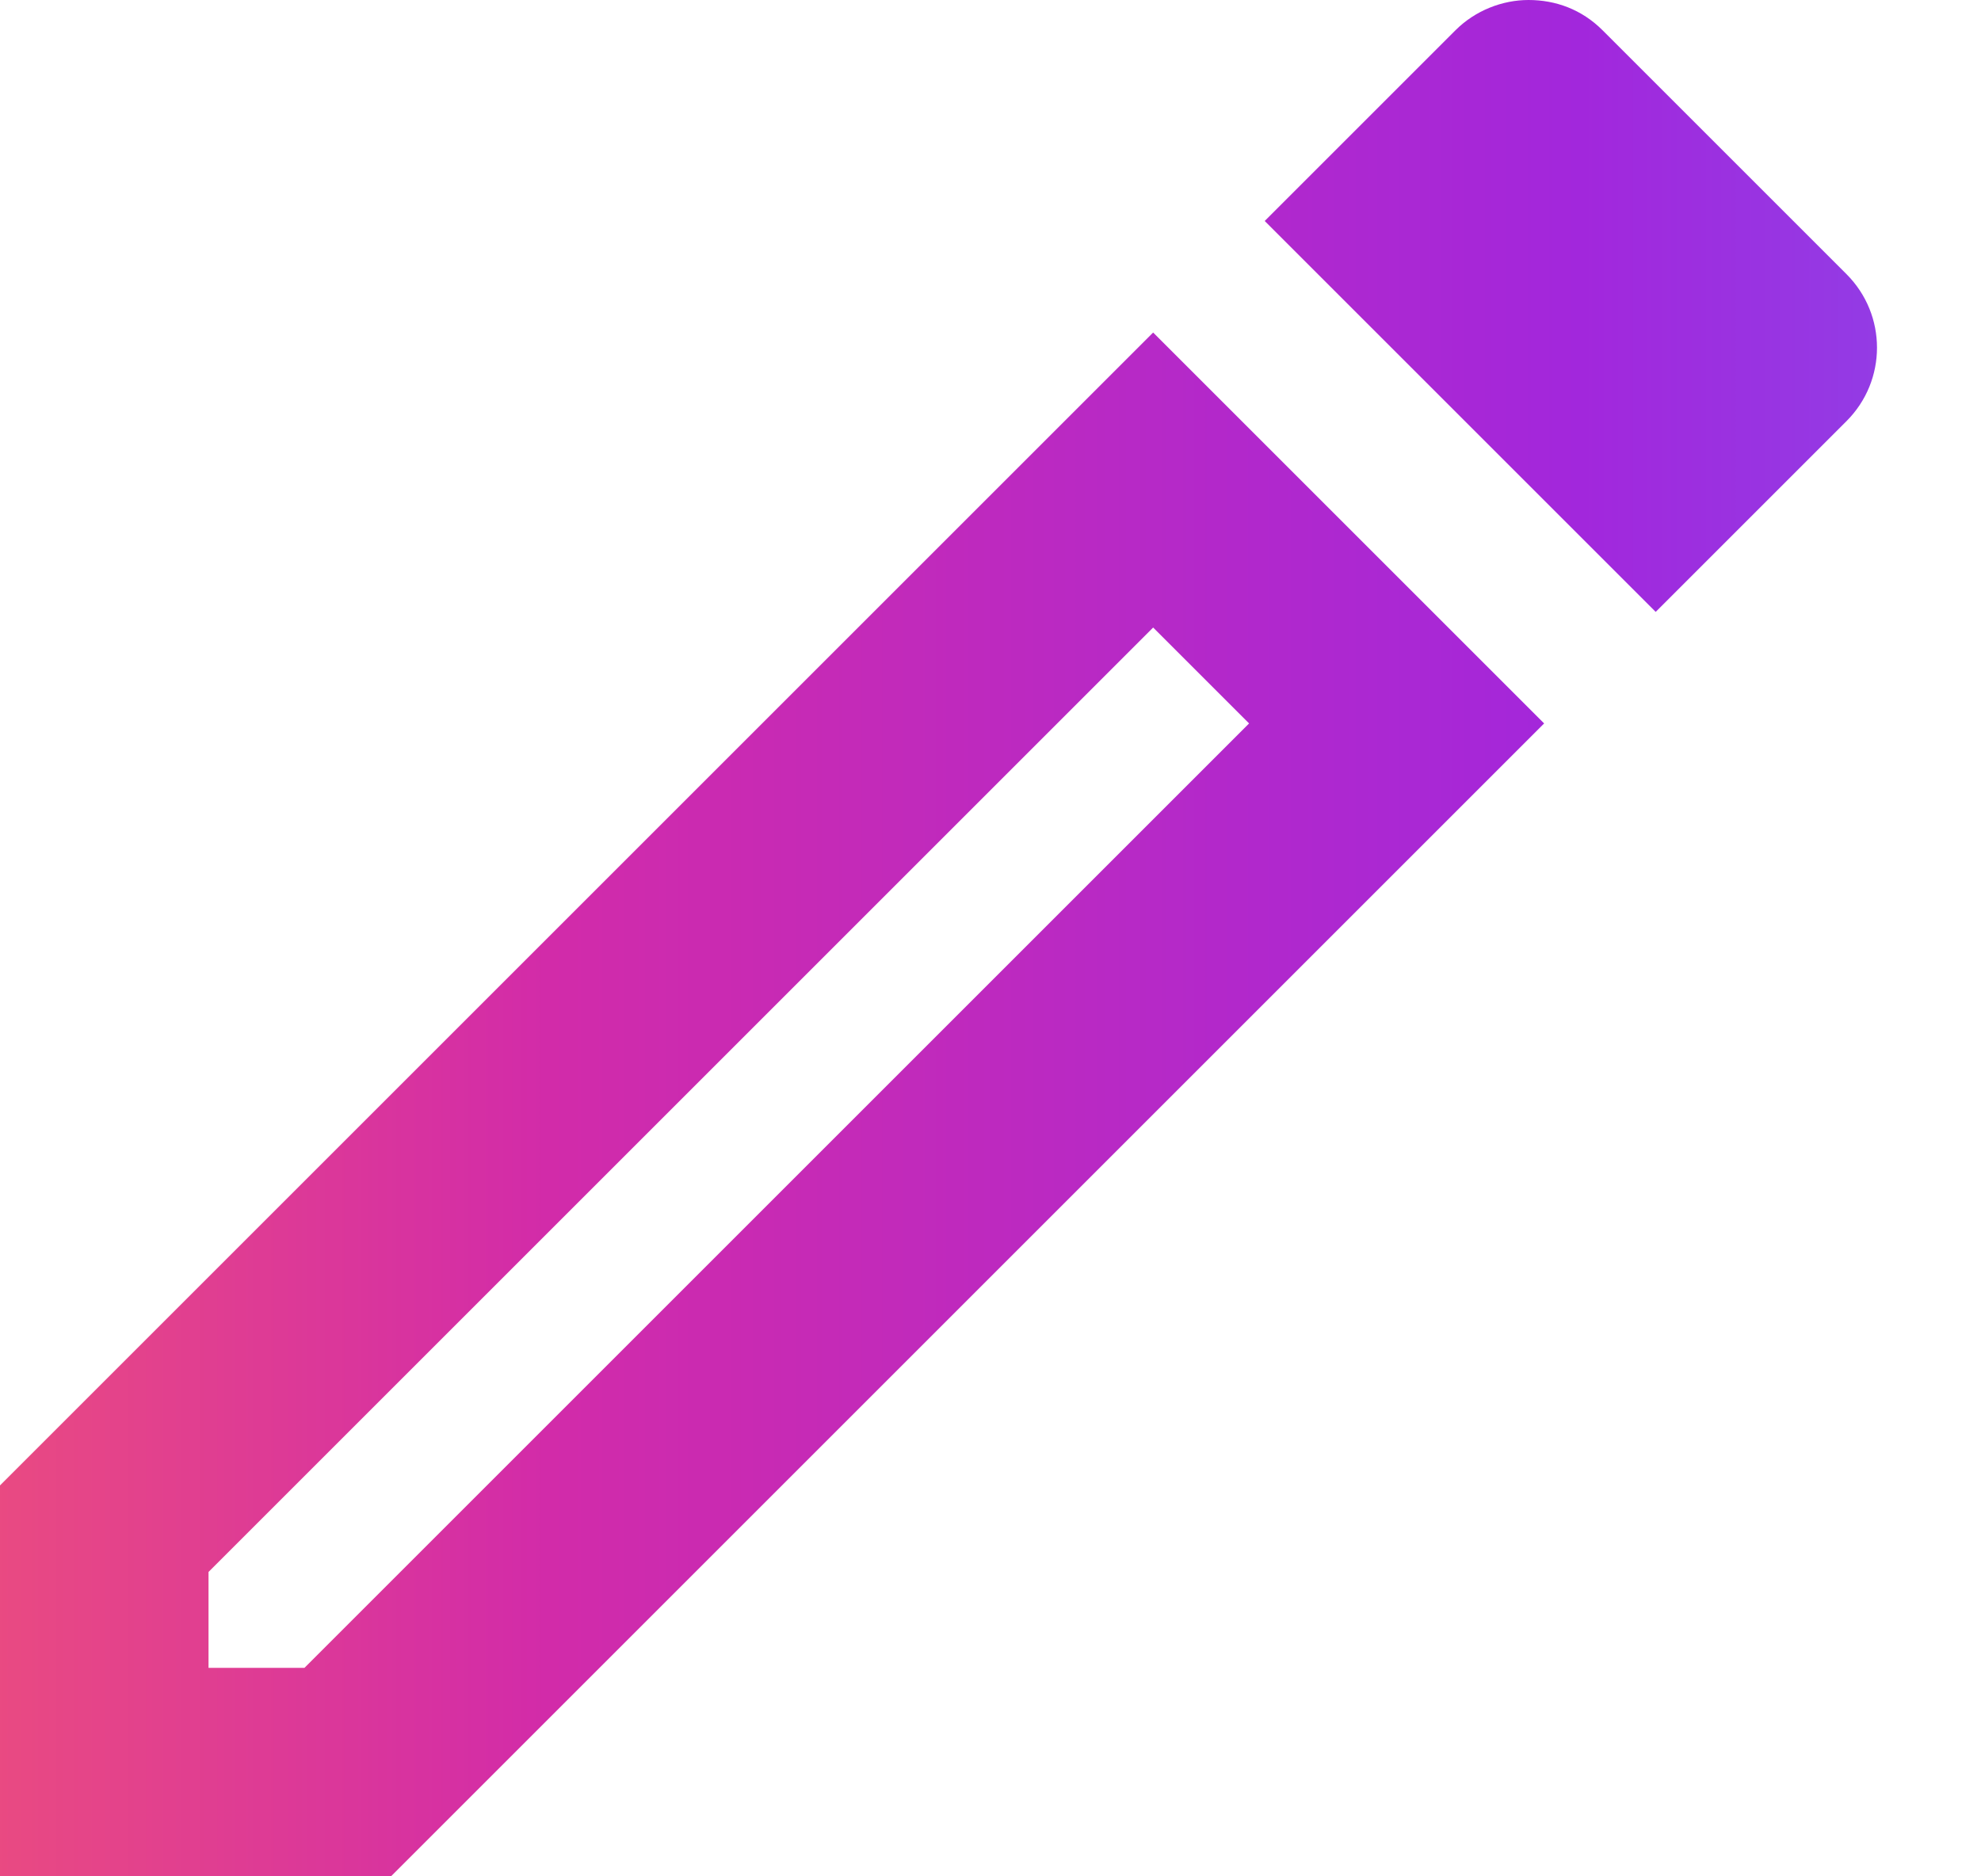 <svg width="19" height="18" viewBox="0 0 19 18" fill="none" xmlns="http://www.w3.org/2000/svg">
<path d="M11.06 6.02L11.98 6.94L2.92 16H2V15.08L11.06 6.02ZM14.66 0C14.41 0 14.15 0.1 13.96 0.29L12.13 2.12L15.88 5.87L17.71 4.04C18.1 3.65 18.1 3.02 17.71 2.63L15.37 0.29C15.17 0.09 14.92 0 14.66 0ZM11.06 3.19L0 14.25V18H3.75L14.81 6.94L11.06 3.19Z" fill="url(#paint0_linear_111_29)"/>
<defs>
<linearGradient id="paint0_linear_111_29" x1="-4.177" y1="9" x2="22.251" y2="9" gradientUnits="userSpaceOnUse">
<stop stop-color="#FB6263"/>
<stop offset="0.357" stop-color="#D22BA9"/>
<stop offset="0.732" stop-color="#A227DC"/>
<stop offset="0.993" stop-color="#7E58F1"/>
</linearGradient>
</defs>
</svg>
